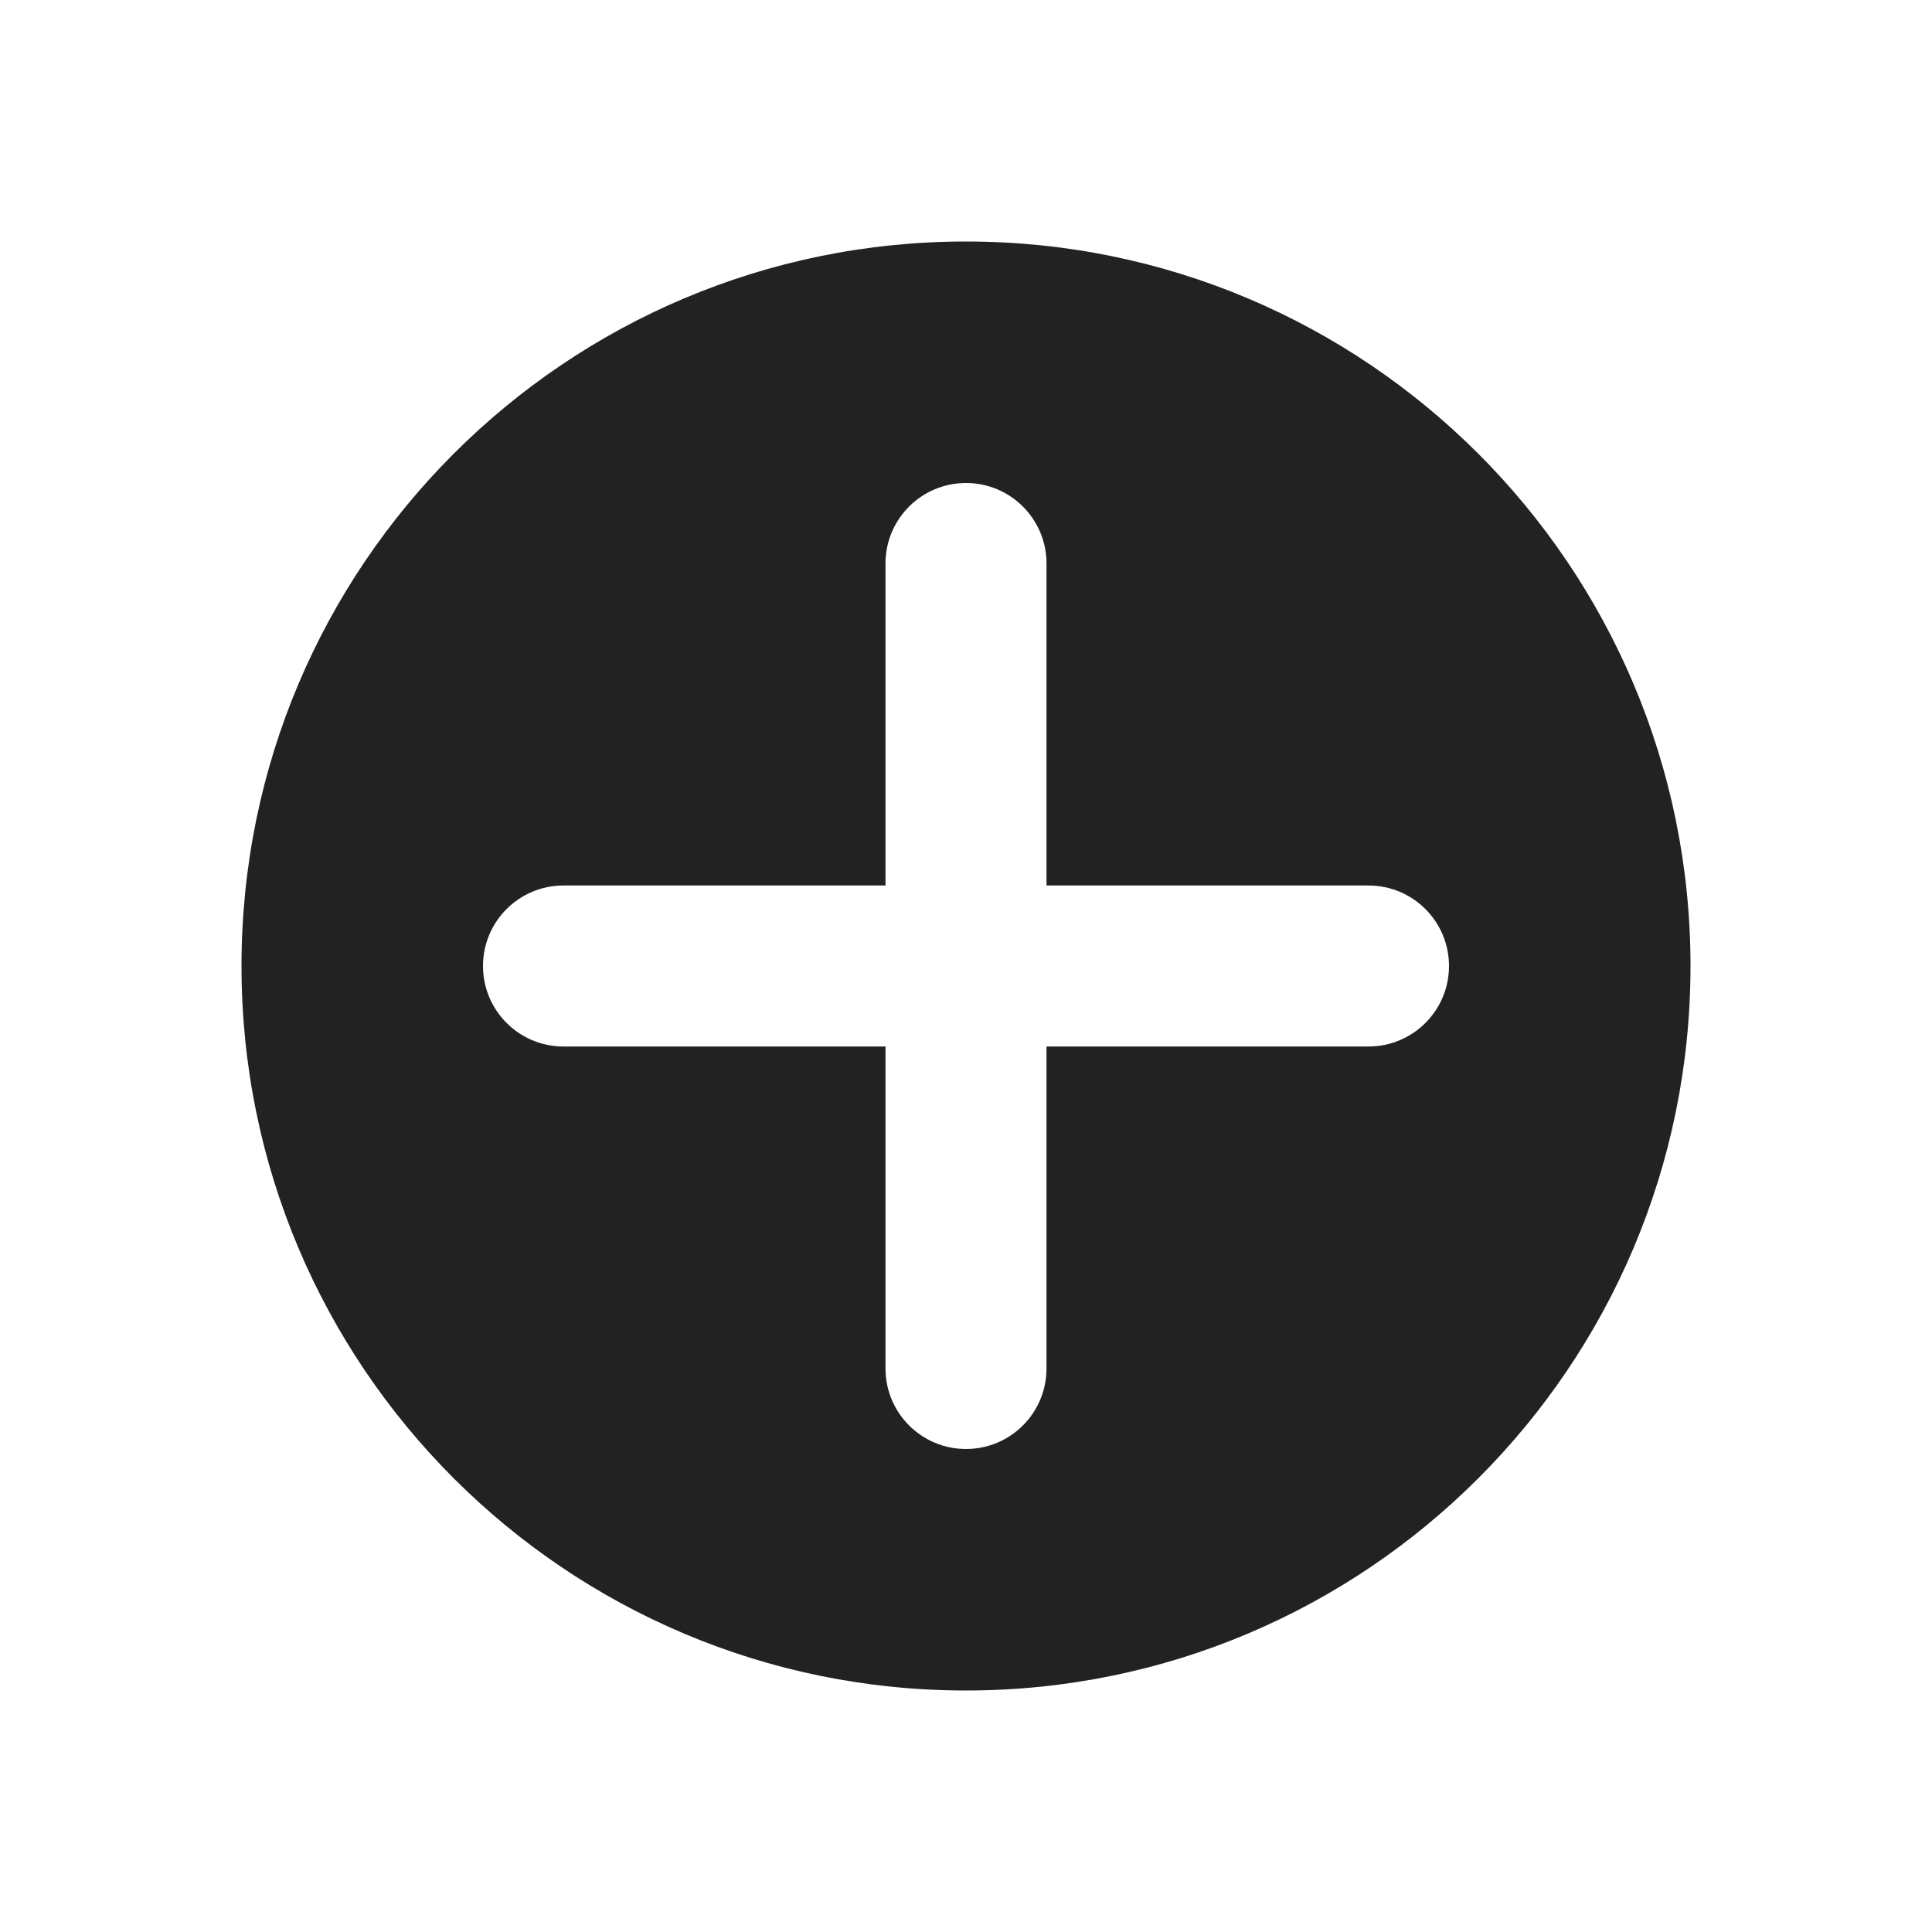 <svg width="58" height="58" viewBox="0 0 58 58" fill="none" xmlns="http://www.w3.org/2000/svg">
<path fill-rule="evenodd" clip-rule="evenodd" d="M50.75 29C50.75 41.012 41.012 50.75 29 50.75C16.988 50.75 7.25 41.012 7.25 29C7.25 16.988 16.988 7.25 29 7.25C41.012 7.25 50.75 16.988 50.75 29ZM29 43.5C27.665 43.5 26.583 42.418 26.583 41.083V31.417H16.917C15.582 31.417 14.5 30.335 14.5 29C14.5 27.665 15.582 26.583 16.917 26.583H26.583V16.917C26.583 15.582 27.665 14.5 29 14.5C30.335 14.5 31.417 15.582 31.417 16.917V26.583H41.083C42.418 26.583 43.5 27.665 43.5 29C43.5 30.335 42.418 31.417 41.083 31.417H31.417V41.083C31.417 42.418 30.335 43.5 29 43.5Z" fill="#222222"/>
</svg>
